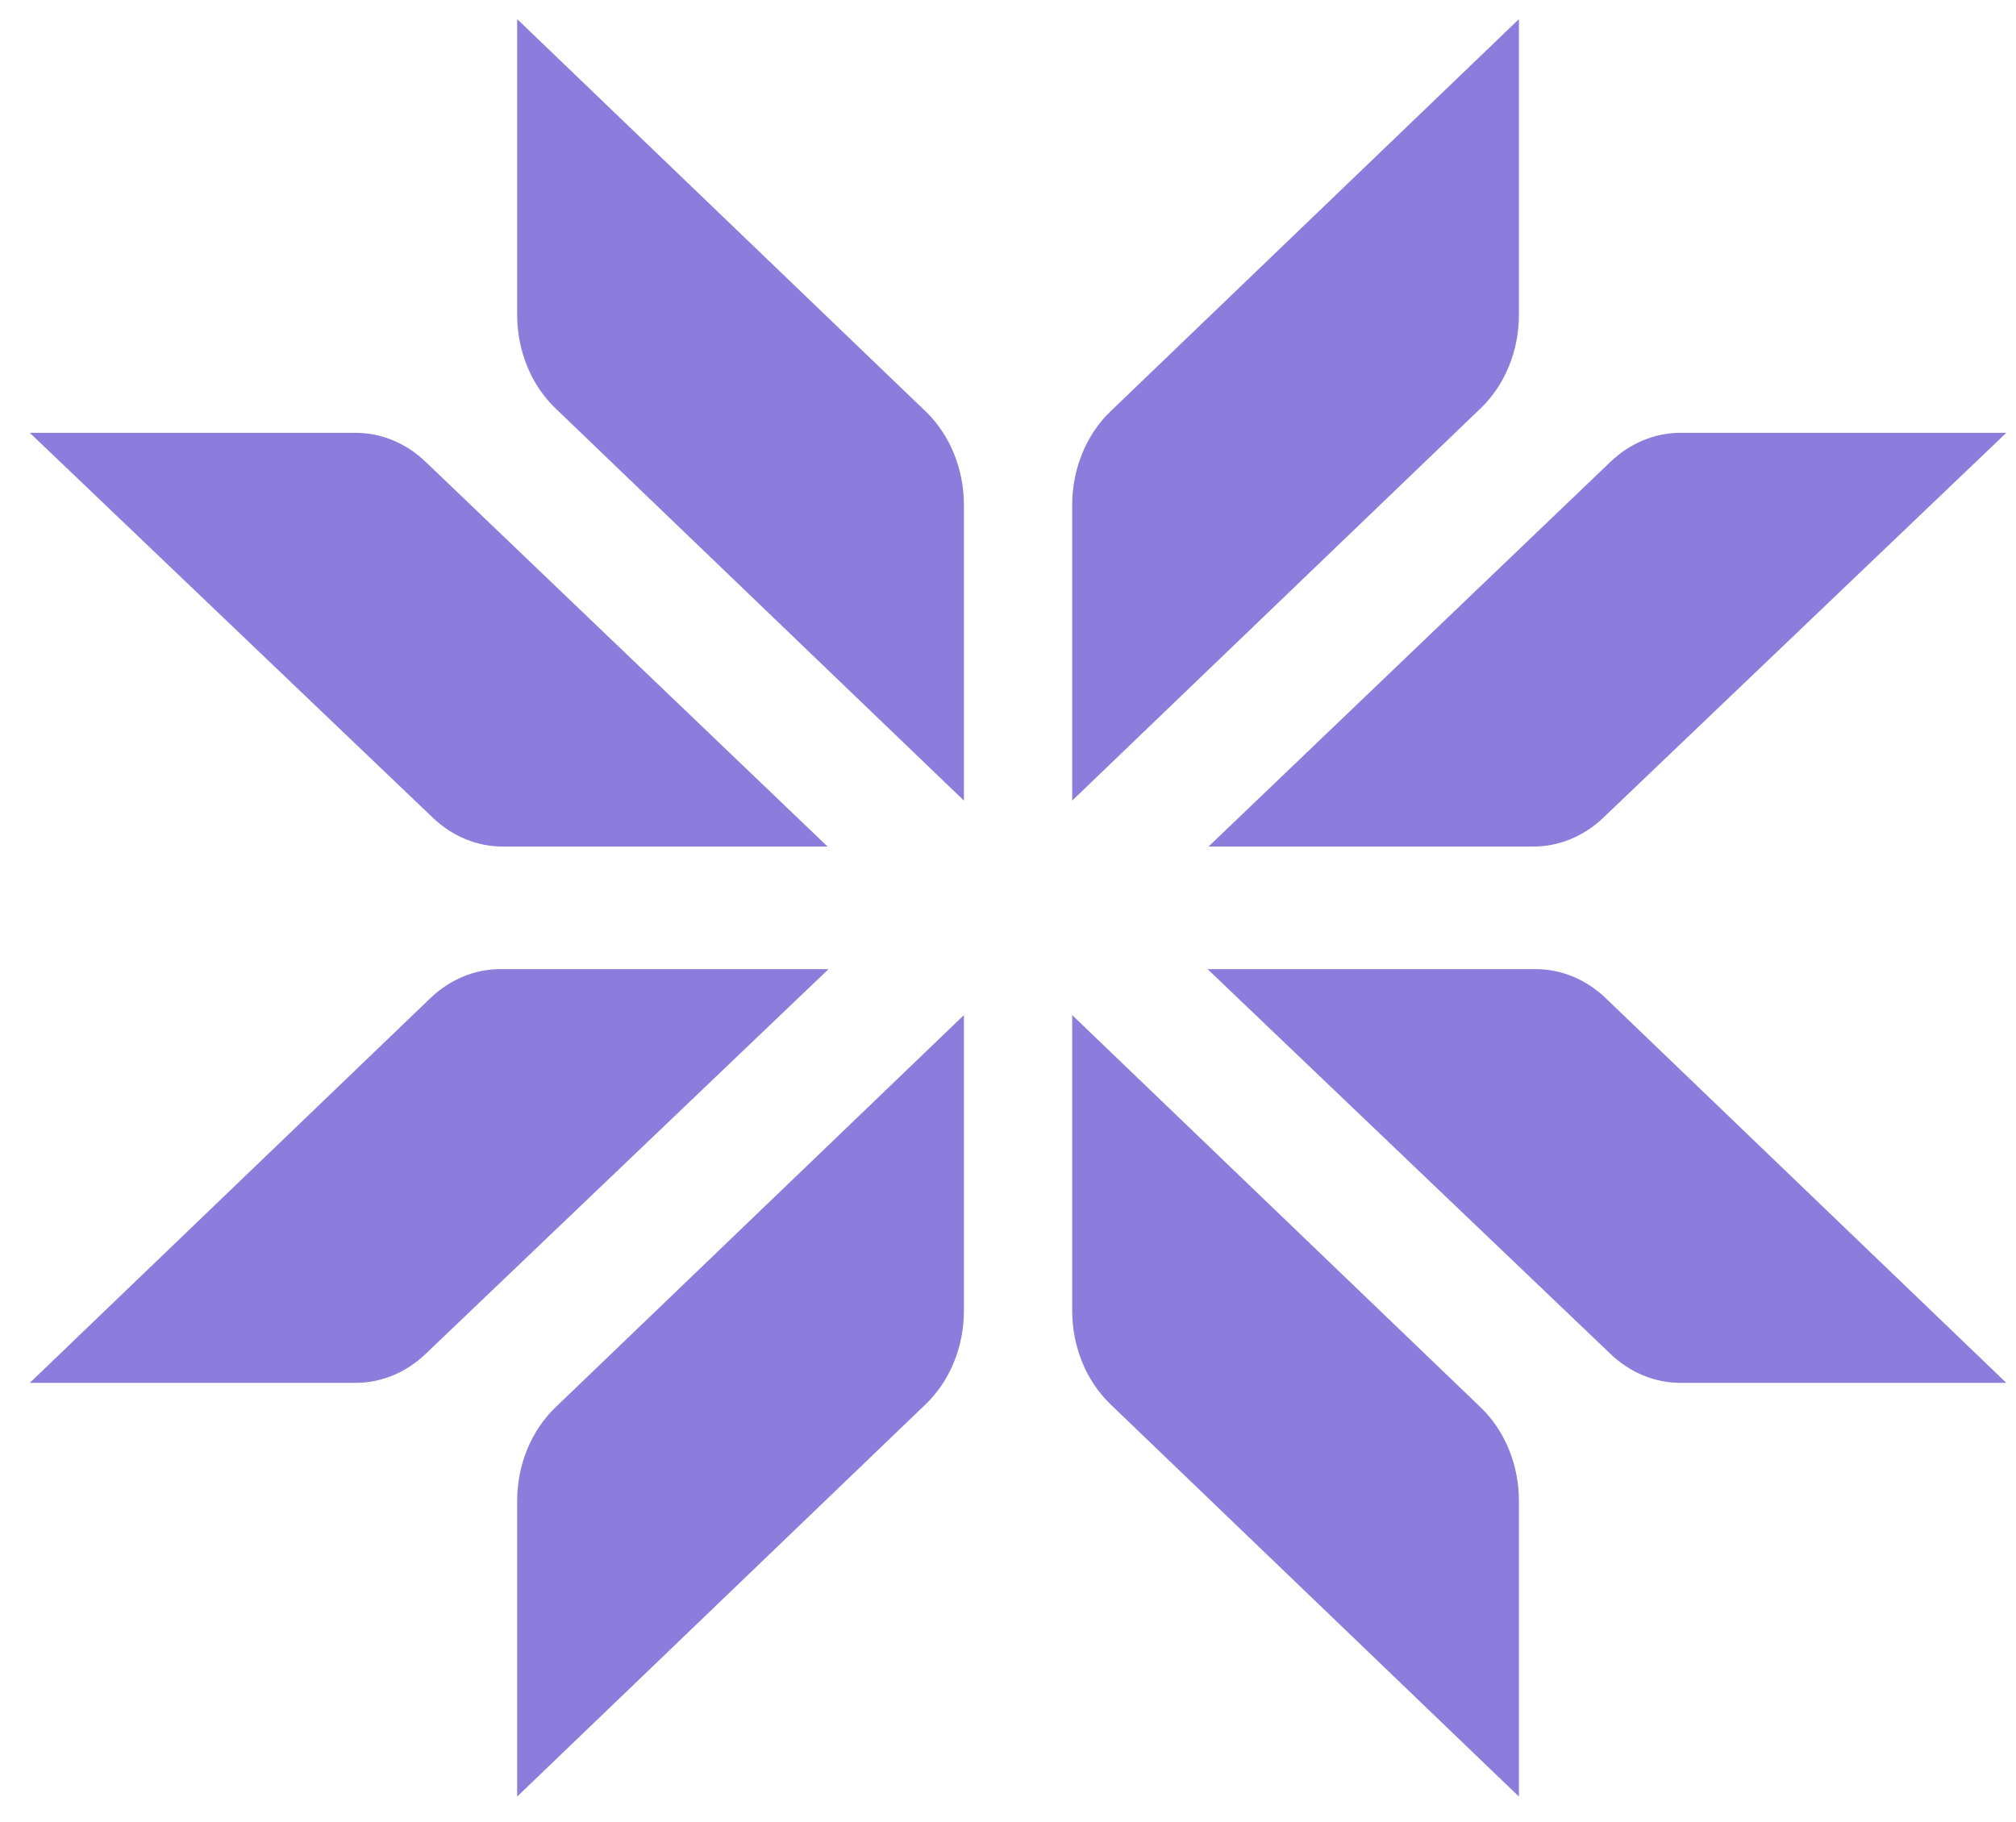 <svg width="177" height="160" viewBox="0 0 177 160" fill="none" xmlns="http://www.w3.org/2000/svg">
<path d="M45.406 1.678L81.272 36.132C83.401 38.178 84.629 41.179 84.629 44.341V70.307L48.763 35.853C46.634 33.808 45.406 30.806 45.406 27.644V1.678Z" fill="#8C7CDC"/>
<path d="M45.406 157.776L81.272 123.321C83.401 121.276 84.629 118.274 84.629 115.113V89.147L48.763 123.601C46.634 125.646 45.406 128.648 45.406 131.809V157.776Z" fill="#8C7CDC"/>
<path d="M2.618 38.011L37.996 71.807C39.711 73.445 41.883 74.344 44.127 74.344H72.658L37.367 40.556C35.651 38.913 33.476 38.011 31.228 38.011H2.618Z" fill="#8C7CDC"/>
<path d="M2.618 121.442L37.778 87.666C39.497 86.016 41.677 85.109 43.93 85.109H72.743L37.365 118.905C35.65 120.544 33.478 121.442 31.234 121.442H2.618Z" fill="#8C7CDC"/>
<path d="M133.359 1.678L97.494 36.132C95.365 38.178 94.137 41.179 94.137 44.341V70.307L130.003 35.853C132.132 33.808 133.359 30.806 133.359 27.644V1.678Z" fill="#8C7CDC"/>
<path d="M133.359 157.776L97.494 123.321C95.365 121.276 94.137 118.274 94.137 115.113V89.147L130.003 123.601C132.132 125.646 133.359 128.648 133.359 131.809V157.776Z" fill="#8C7CDC"/>
<path d="M176.148 38.011L140.77 71.807C139.055 73.445 136.882 74.344 134.638 74.344H106.107L141.398 40.556C143.115 38.913 145.29 38.011 147.538 38.011H176.148Z" fill="#8C7CDC"/>
<path d="M176.148 121.442L140.987 87.666C139.269 86.016 137.089 85.109 134.836 85.109H106.023L141.4 118.905C143.116 120.544 145.287 121.442 147.532 121.442H176.148Z" fill="#8C7CDC"/>
</svg>
